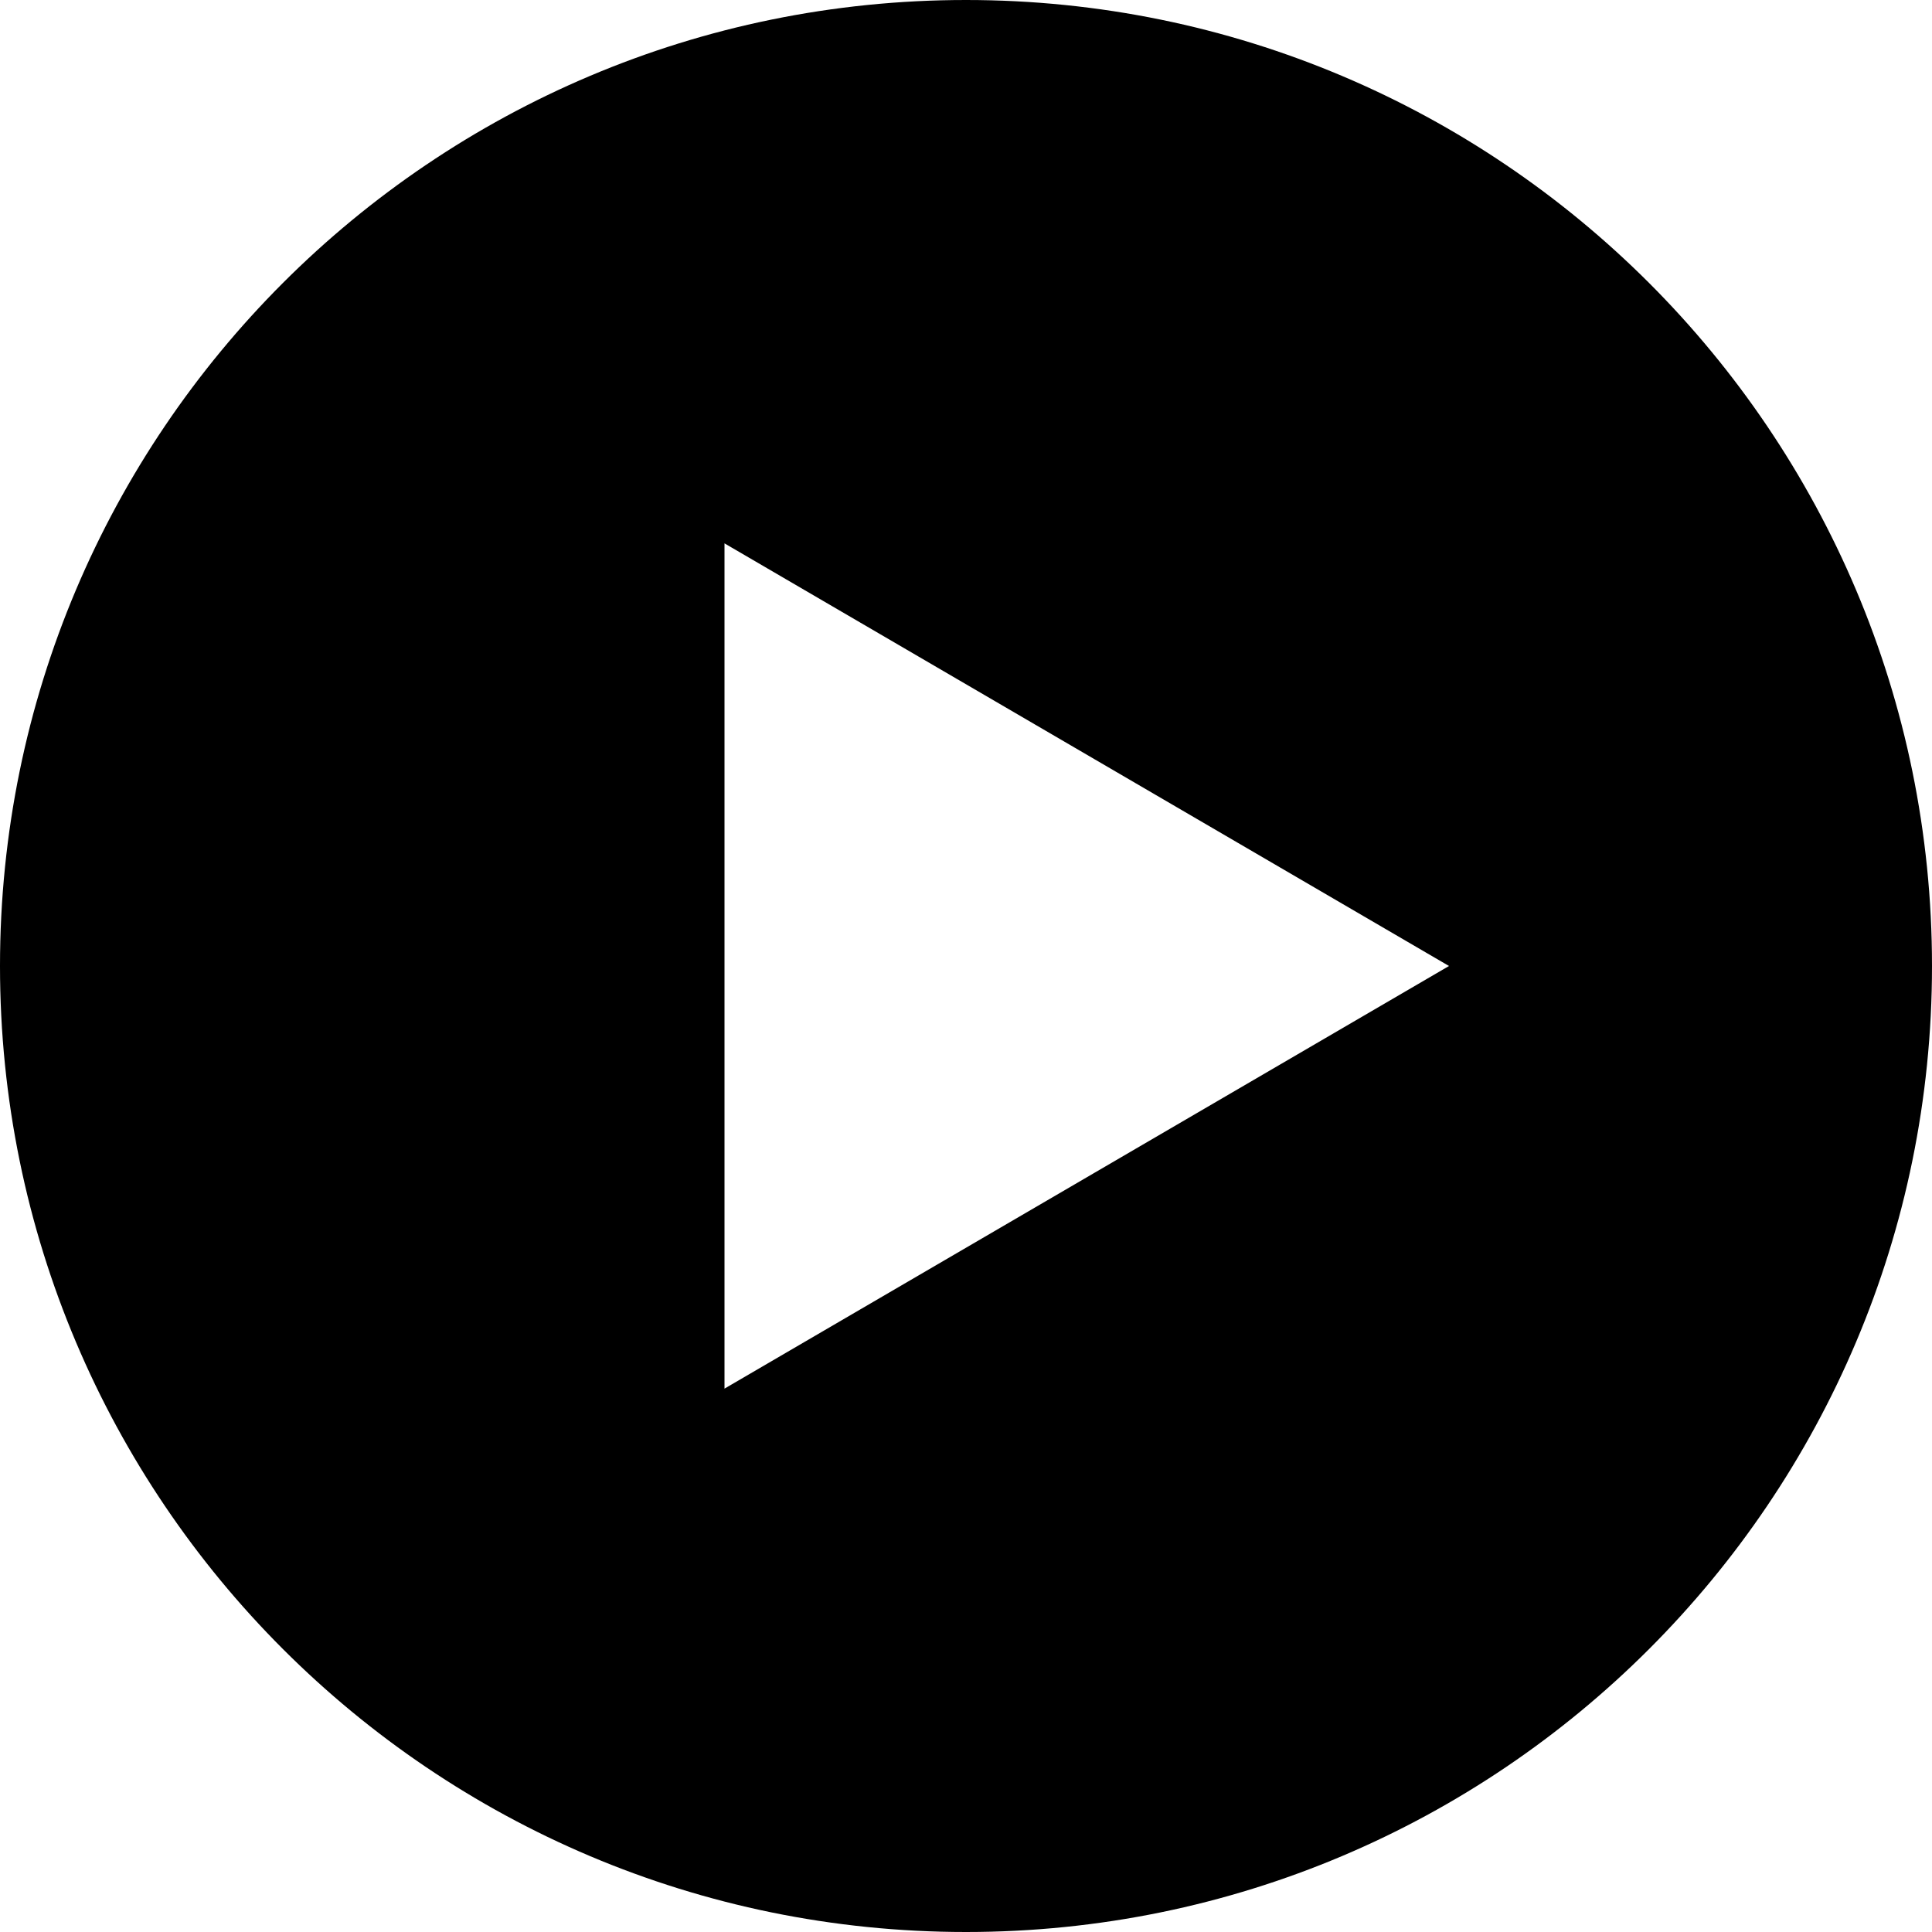 <svg title="play" xmlns="http://www.w3.org/2000/svg" width="512" height="512" viewBox="0 0 512 512">
	<path d="M256 0C114.615 0 0 114.615 0 256s114.615 256 256 256 256-114.615 256-256S397.385 0 256 0zm-64 144l192 112-192 112V144z"/>
</svg>